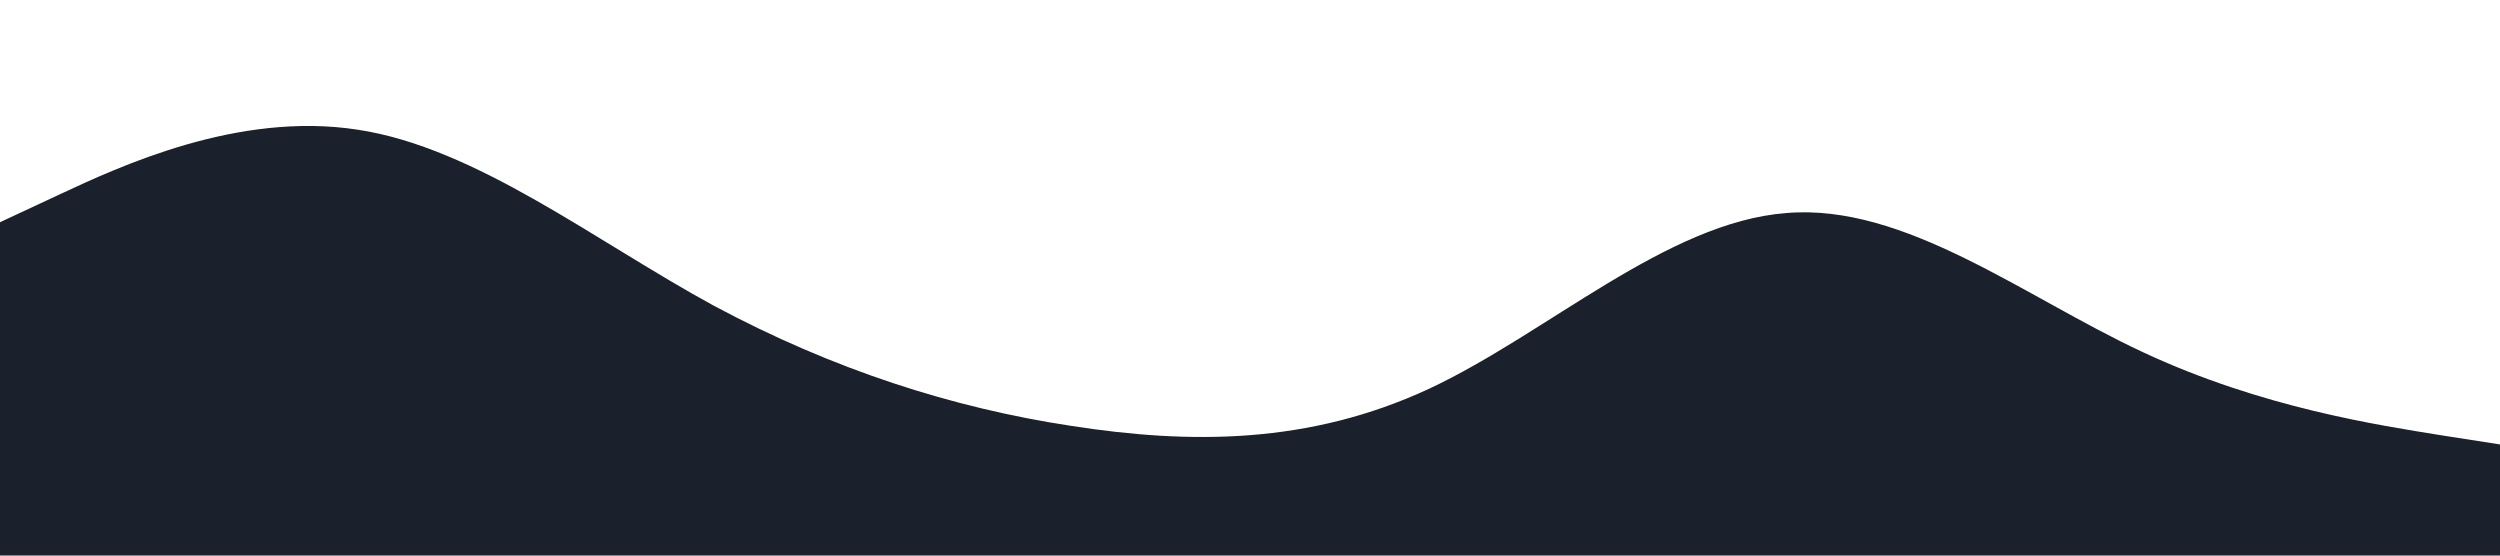 <?xml version="1.0" standalone="no"?><svg xmlns="http://www.w3.org/2000/svg" viewBox="0 0 1440 320"><path fill="#1A202C" fill-opacity="1" d="M0,128L34.3,112C68.6,96,137,64,206,74.7C274.3,85,343,139,411,176C480,213,549,235,617,245.3C685.7,256,754,256,823,224C891.4,192,960,128,1029,122.7C1097.1,117,1166,171,1234,202.7C1302.9,235,1371,245,1406,250.7L1440,256L1440,320L1405.7,320C1371.4,320,1303,320,1234,320C1165.7,320,1097,320,1029,320C960,320,891,320,823,320C754.3,320,686,320,617,320C548.6,320,480,320,411,320C342.9,320,274,320,206,320C137.1,320,69,320,34,320L0,320Z"></path></svg>